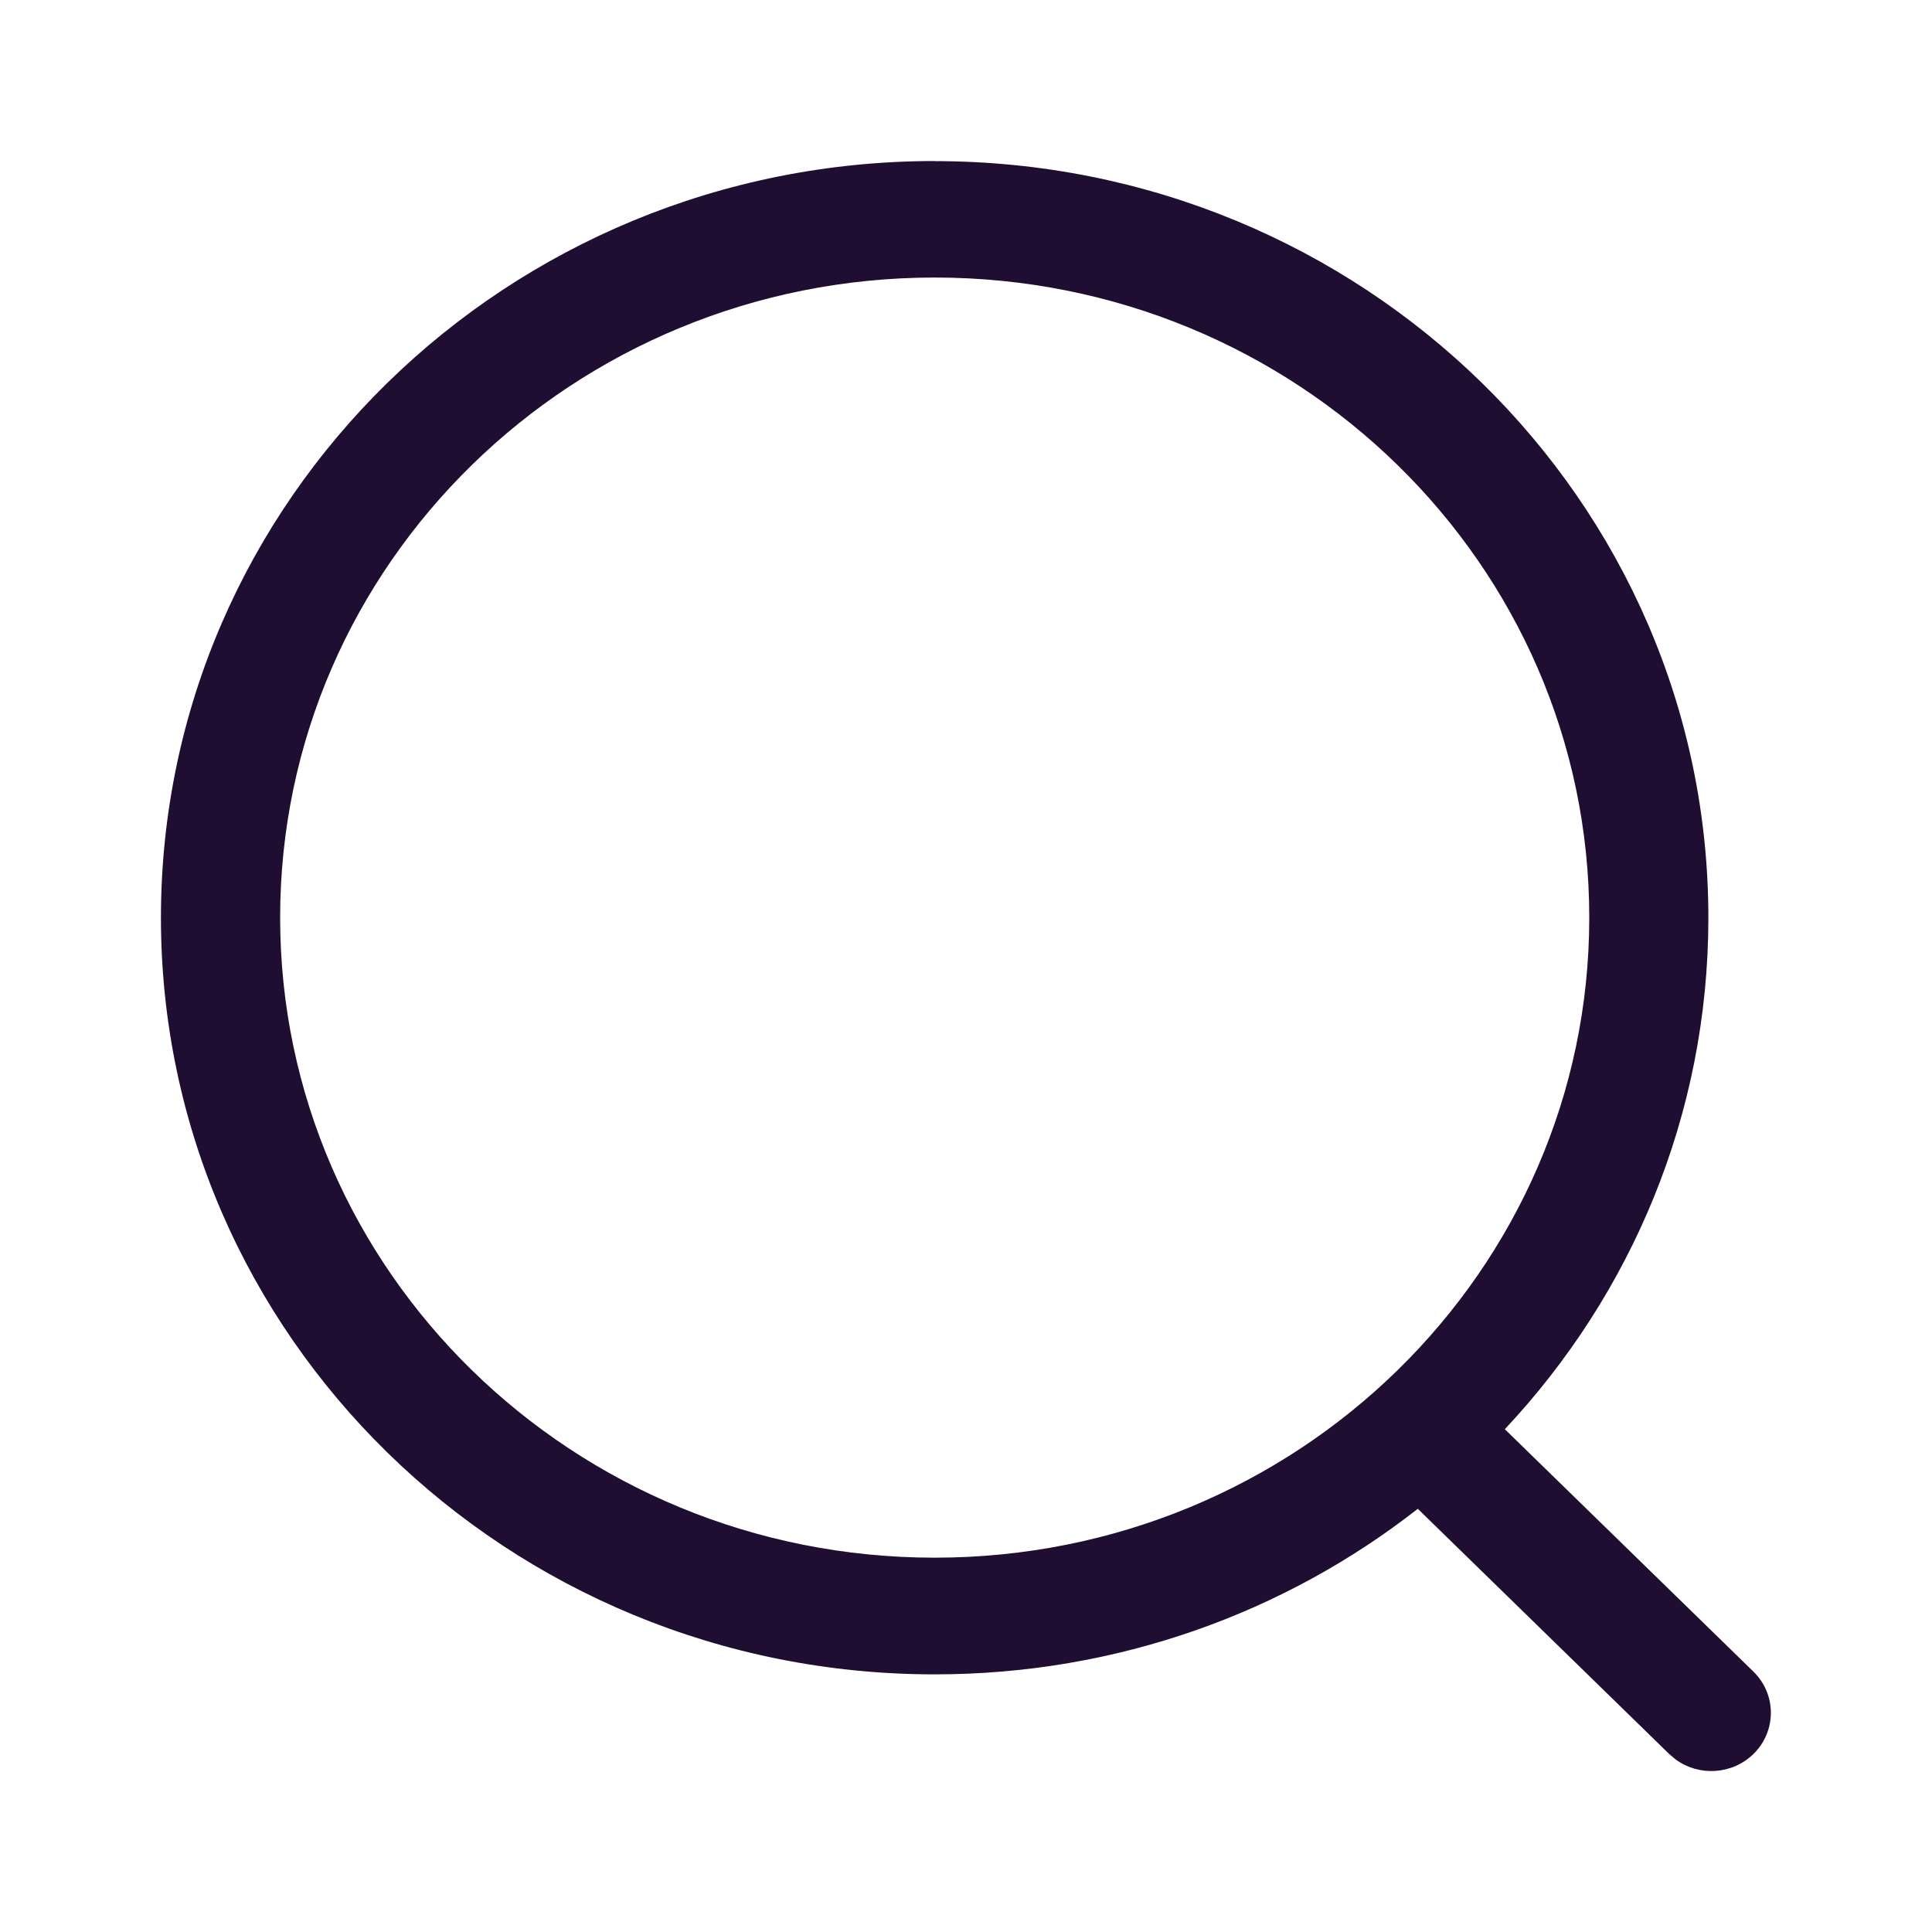 <svg fill="none" height="20" viewBox="0 0 20 20" width="20" xmlns="http://www.w3.org/2000/svg">
    <path clip-rule="evenodd"
        d="m9.676 1.667c-4.424 0-8.01 3.507-8.01 7.833 0 4.326 3.586 7.833 8.01 7.833 1.892 0 3.631-.641 5.001-1.714l2.603 2.539.069.058c.242.175.584.155.803-.059.24-.236.24-.618-.001-.853l-2.573-2.509c1.308-1.394 2.107-3.253 2.107-5.294 0-4.326-3.586-7.833-8.01-7.833zm0 1.206c3.742 0 6.776 2.967 6.776 6.626 0 3.66-3.034 6.626-6.776 6.626-3.742 0-6.776-2.967-6.776-6.626 0-3.66 3.034-6.626 6.776-6.626z"
        fill="#200e32" fill-rule="evenodd" />
</svg>